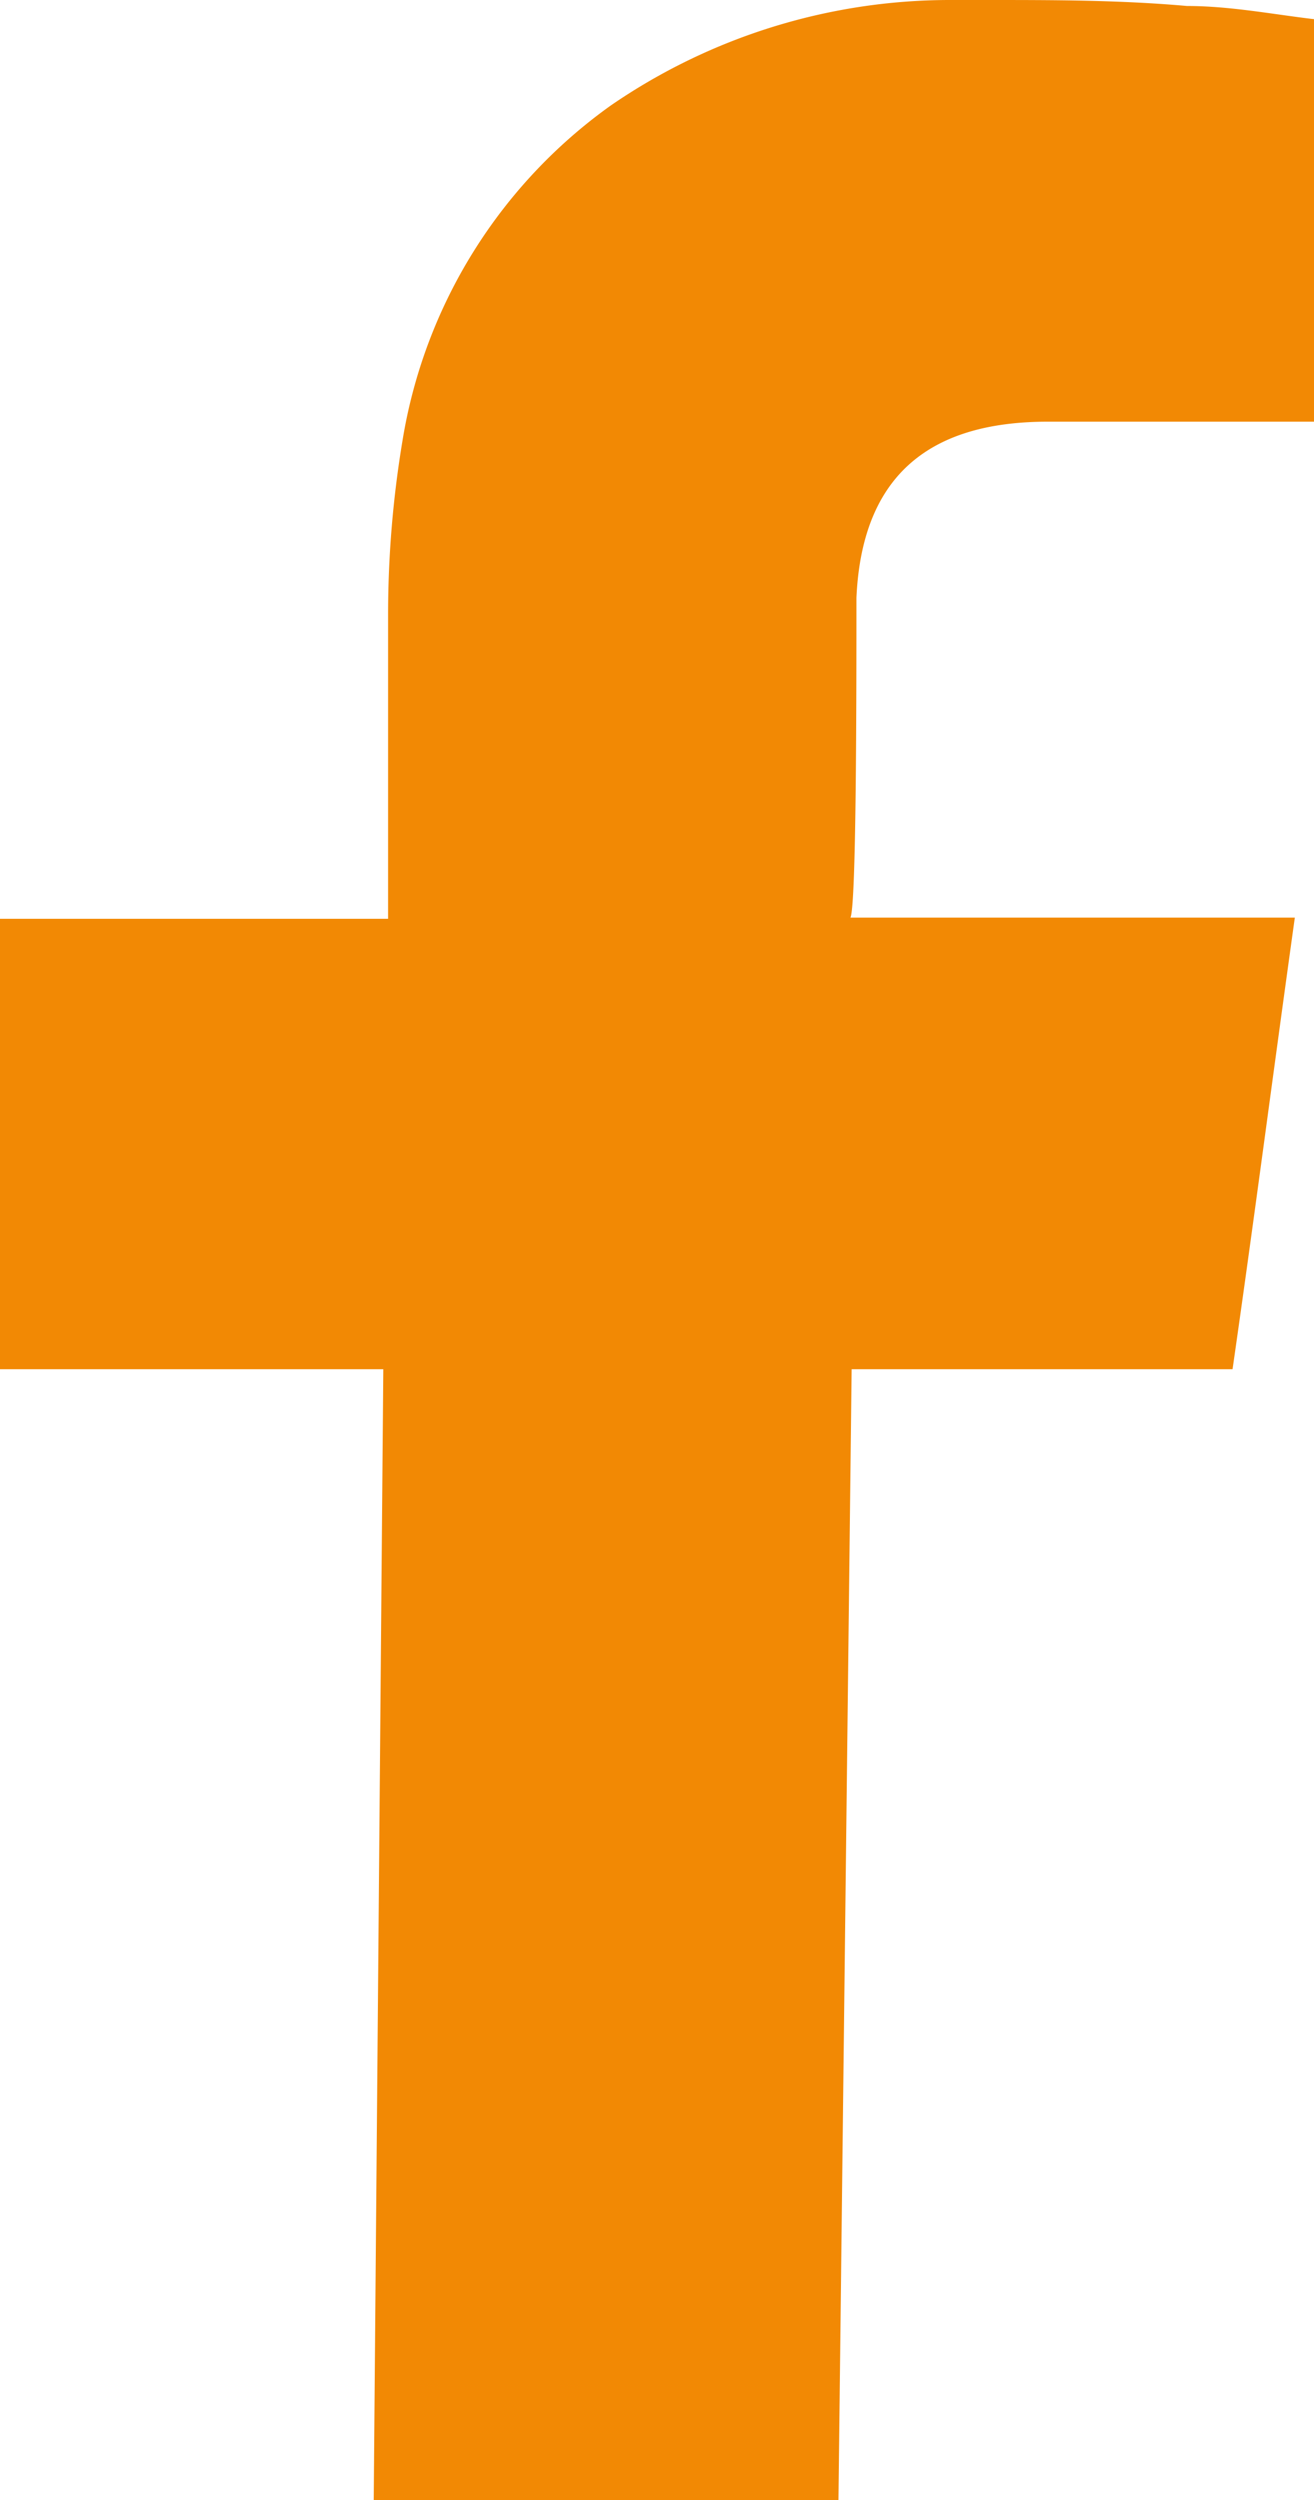 <svg xmlns="http://www.w3.org/2000/svg" viewBox="0 0 10.97 20.87">
  <defs>
    <style>.cls-1{fill:#F28904;}</style>
  </defs>
  <g id="레이어_2" data-name="레이어 2">
    <g id="레이어_1-2" data-name="레이어 1">
      <path class="cls-1" d="M8.23,0c.56,0,1.12,0,1.68.05.36,0,.72.07,1.06.11l0,3.36H8.75c-.89,0-1.55.36-1.6,1.47,0,.8,0,2.57-.05,2.67h3.71c-.18,1.29-.34,2.52-.52,3.77H7.11L7,20.87H3.12l.08-9.44H0L0,7.67H3.24V7.39c0-.76,0-1.51,0-2.27a8.84,8.84,0,0,1,.12-1.44A4.28,4.28,0,0,1,5.1.88,5,5,0,0,1,7.92,0h.31" />
    </g>
  </g>
</svg>